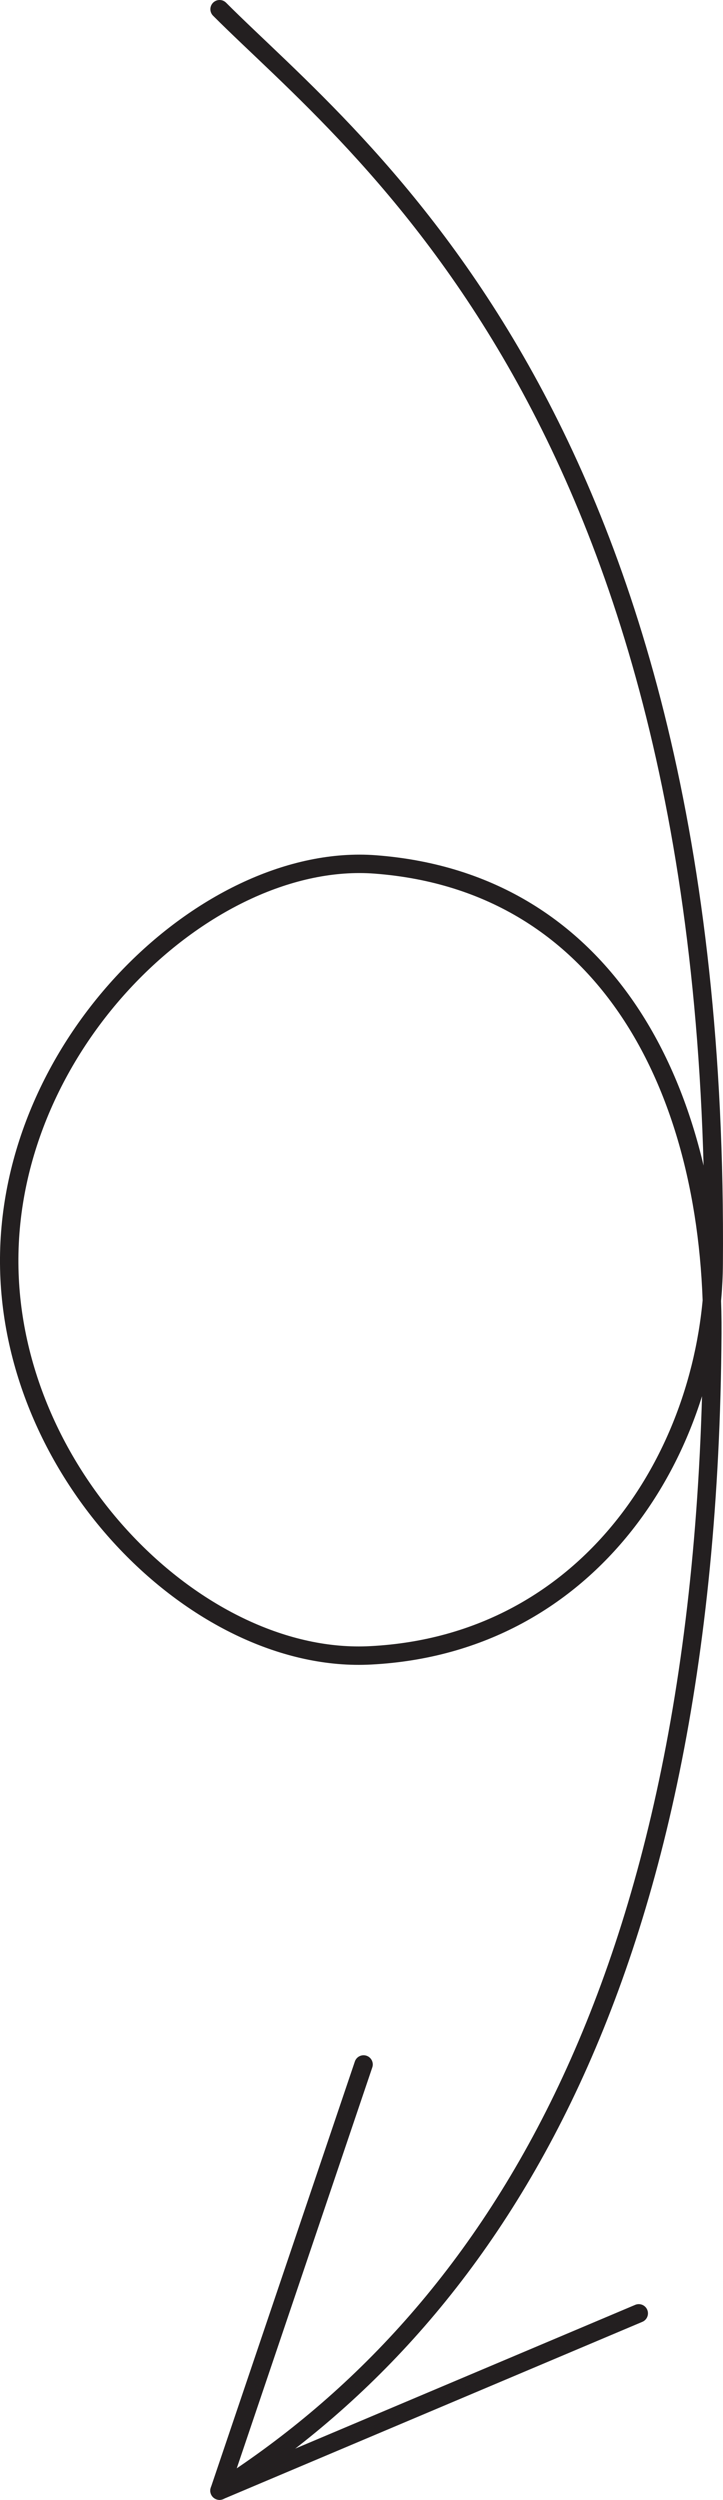 <svg id="Layer_1" data-name="Layer 1" xmlns="http://www.w3.org/2000/svg" viewBox="0 0 78.53 271.29"><defs><style>.cls-1{fill:none;stroke:#231f20;stroke-linecap:round;stroke-miterlimit:10;stroke-width:2px;}</style></defs><title>270</title><g id="Arrows"><g id="Arrows_of_Motion" data-name="Arrows of Motion"><g id="Turn_the_paper_over" data-name="Turn the paper over"><path class="cls-1" d="M129.37-95.4c14.86,14.9,54.39,44,53.67,136.12C182.89,60.89,169.79,82,145.8,83.24c-18.49,1-39.11-19.27-39.28-42.52-.19-24.15,21.72-44.67,39.75-43.31,25.39,1.92,36.79,24.92,36.62,50.91-.47,72-25,107.41-53.52,125.57" transform="translate(-105.52 96.4)"/><line class="cls-1" x1="23.84" y1="270.29" x2="69.38" y2="251.05"/><line class="cls-1" x1="23.84" y1="270.29" x2="39.49" y2="224.04"/></g></g></g></svg>